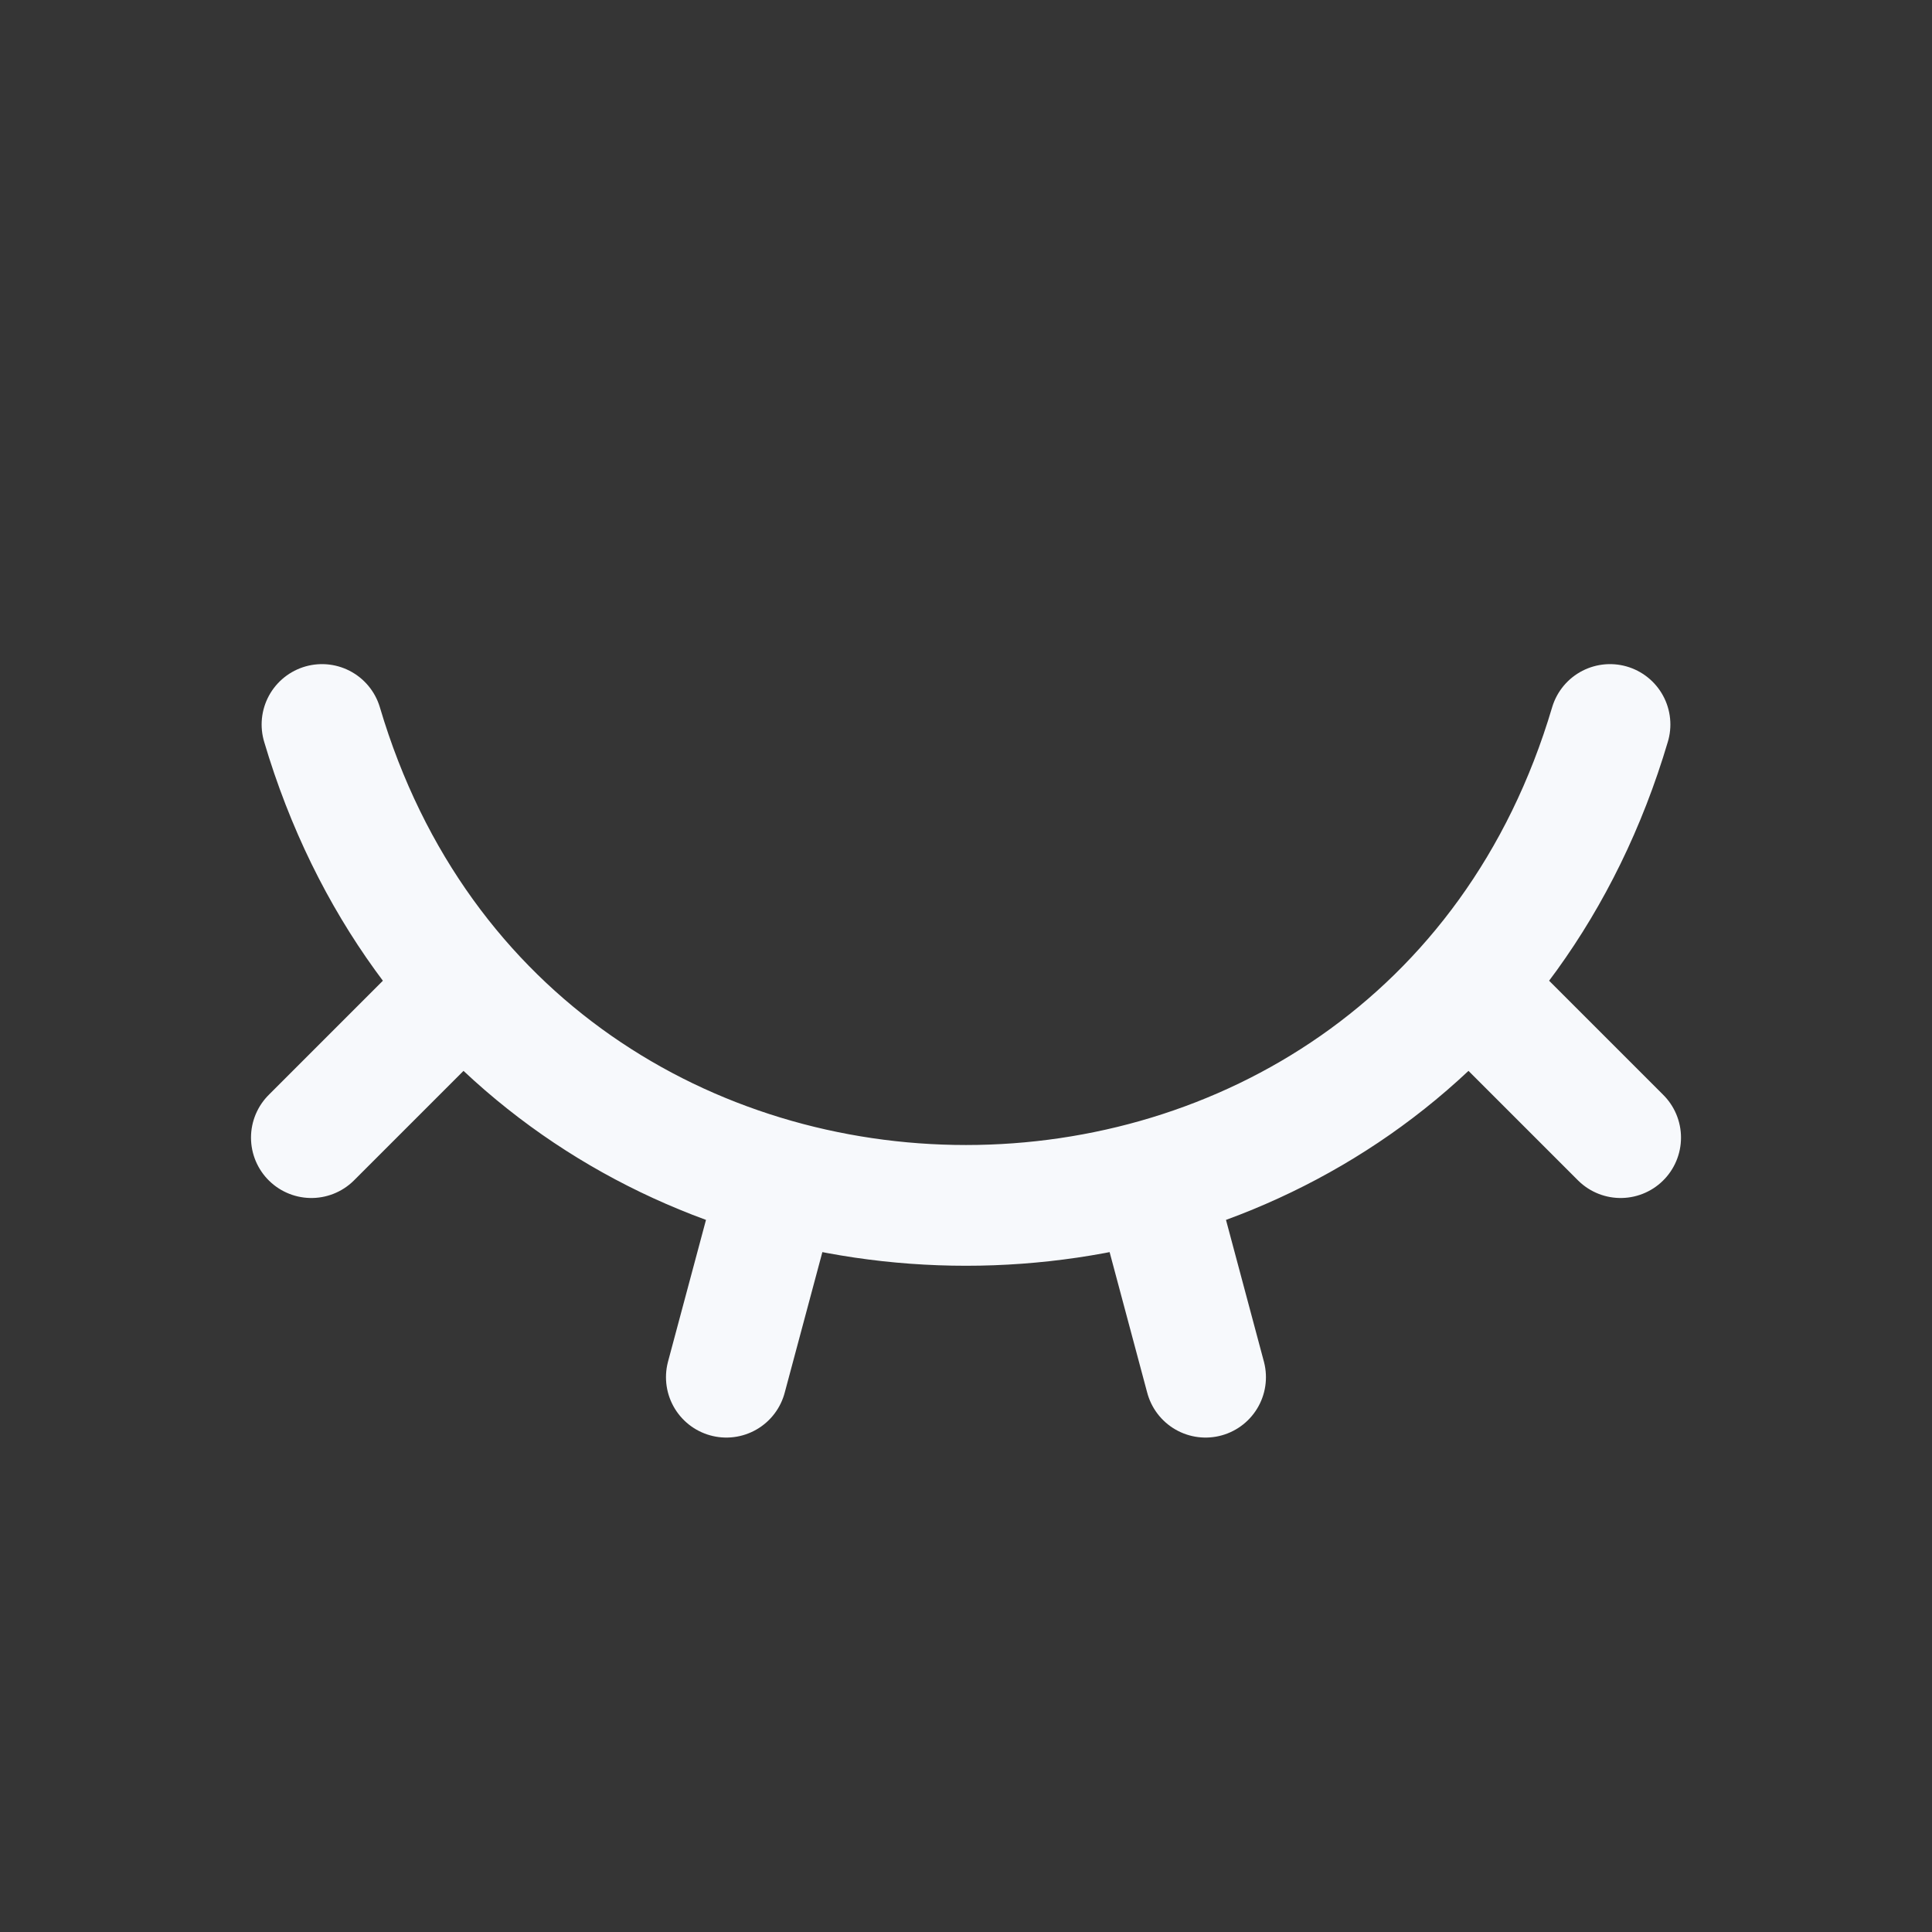 <svg xmlns="http://www.w3.org/2000/svg" width="24" height="24" fill="none"><rect width="100%" height="100%" fill="#333333" stroke="none"/><path fill="#fff" fill-opacity=".01" d="M24 0v24H0V0z"/><path stroke="#F7F9FC" stroke-linecap="round" stroke-linejoin="round" stroke-width="1.5" d="m14.33 14.693.646 2.415m3.388-4.744 1.768 1.768m-10.462.561-.647 2.415m-3.387-4.744-1.768 1.768M4 9c2.36 7.965 13.64 7.965 16 0v0"/></svg>